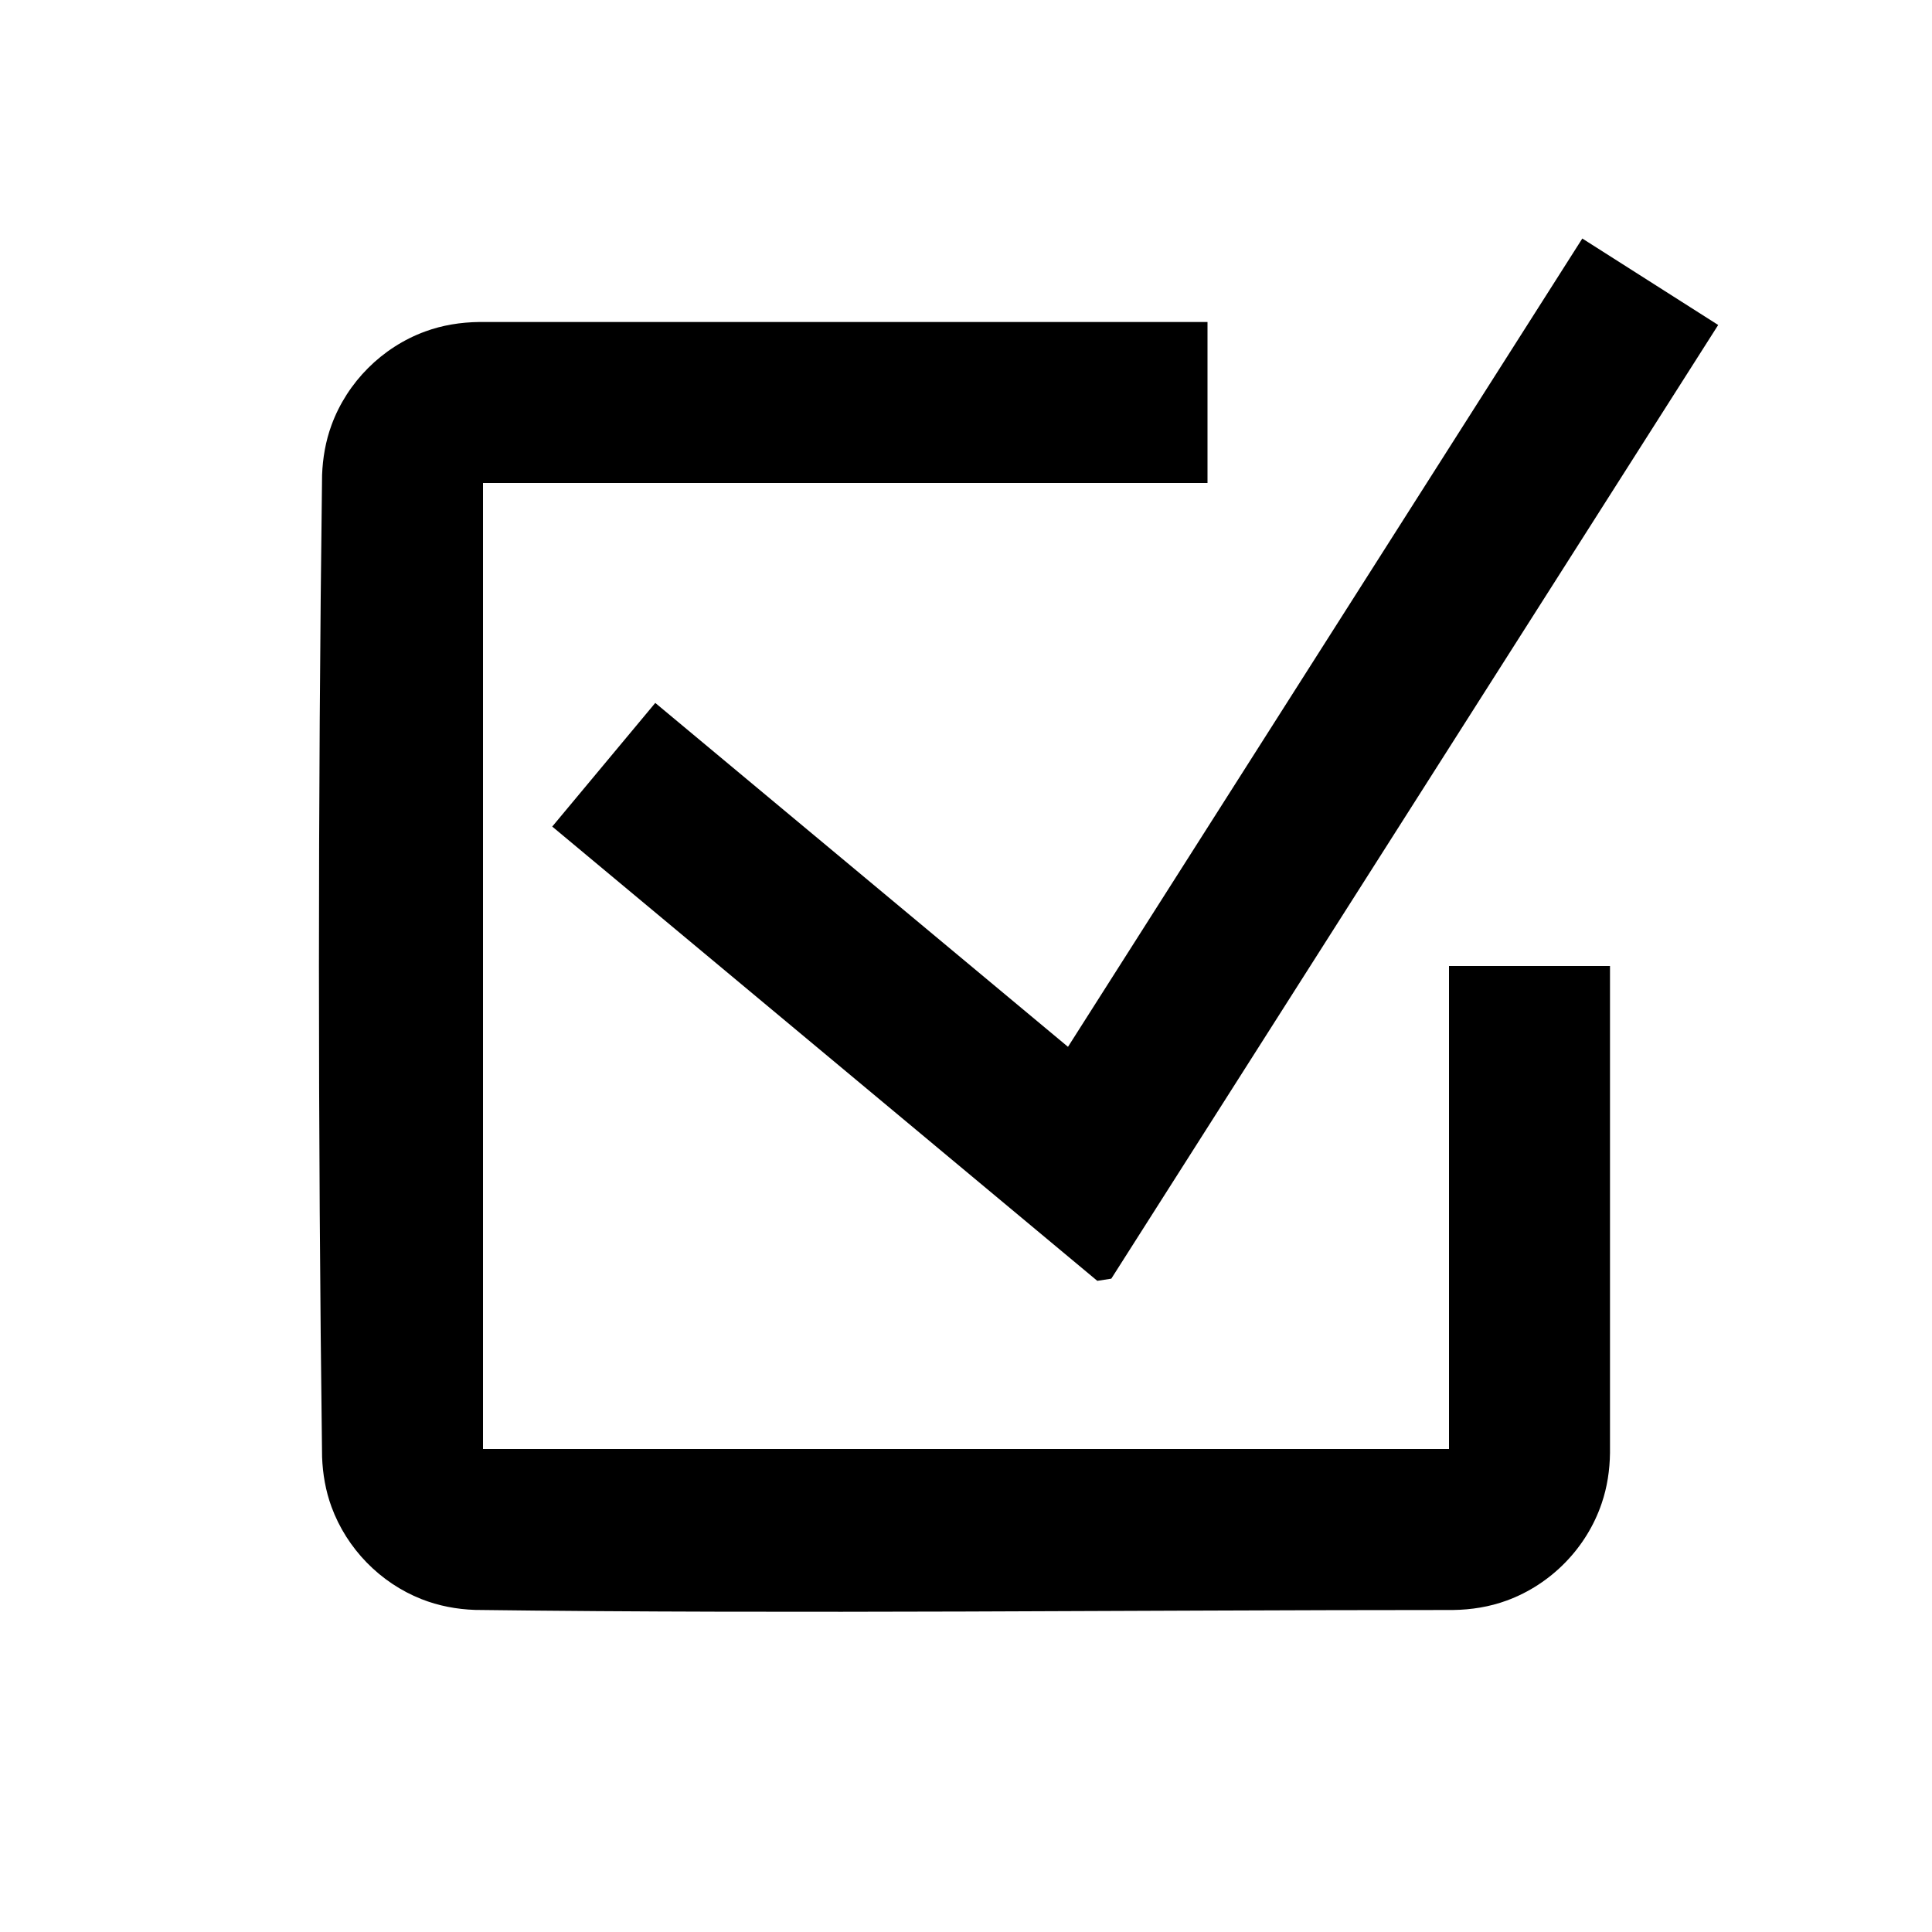 <?xml version="1.0" encoding="UTF-8" standalone="no"?><!DOCTYPE svg PUBLIC "-//W3C//DTD SVG 1.1//EN" "http://www.w3.org/Graphics/SVG/1.1/DTD/svg11.dtd"><svg width="100%" height="100%" viewBox="0 0 24 24" version="1.1" xmlns="http://www.w3.org/2000/svg" xmlns:xlink="http://www.w3.org/1999/xlink" xml:space="preserve" style="fill-rule:evenodd;clip-rule:evenodd;stroke-linejoin:round;stroke-miterlimit:1.414;"><g id="checkbox_ticked"><path d="M15,4l0,2l-9,0l0,12l12,0l0,-6l2,0l0,6.048c-0.003,0.214 -0.034,0.424 -0.103,0.626c-0.187,0.555 -0.628,1.006 -1.178,1.208c-0.215,0.079 -0.441,0.115 -0.671,0.118c-4.049,0 -8.098,0.051 -12.147,-0.001c-0.228,-0.008 -0.452,-0.05 -0.665,-0.134c-0.514,-0.203 -0.927,-0.626 -1.118,-1.146c-0.073,-0.199 -0.109,-0.408 -0.117,-0.62c-0.052,-4.066 -0.052,-8.132 0,-12.198c0.008,-0.212 0.044,-0.421 0.117,-0.62c0.196,-0.535 0.628,-0.967 1.163,-1.163c0.215,-0.079 0.441,-0.115 0.671,-0.118l9.048,0Z" style="fill:#000;"/><path d="M21.344,4.037l-7.539,11.847l-0.174,0.027l-6.771,-5.643l1.28,-1.536l5.127,4.272l6.389,-10.041c0.563,0.358 1.125,0.716 1.688,1.074Z" style="fill:#000;fill-rule:nonzero;"/></g></svg>